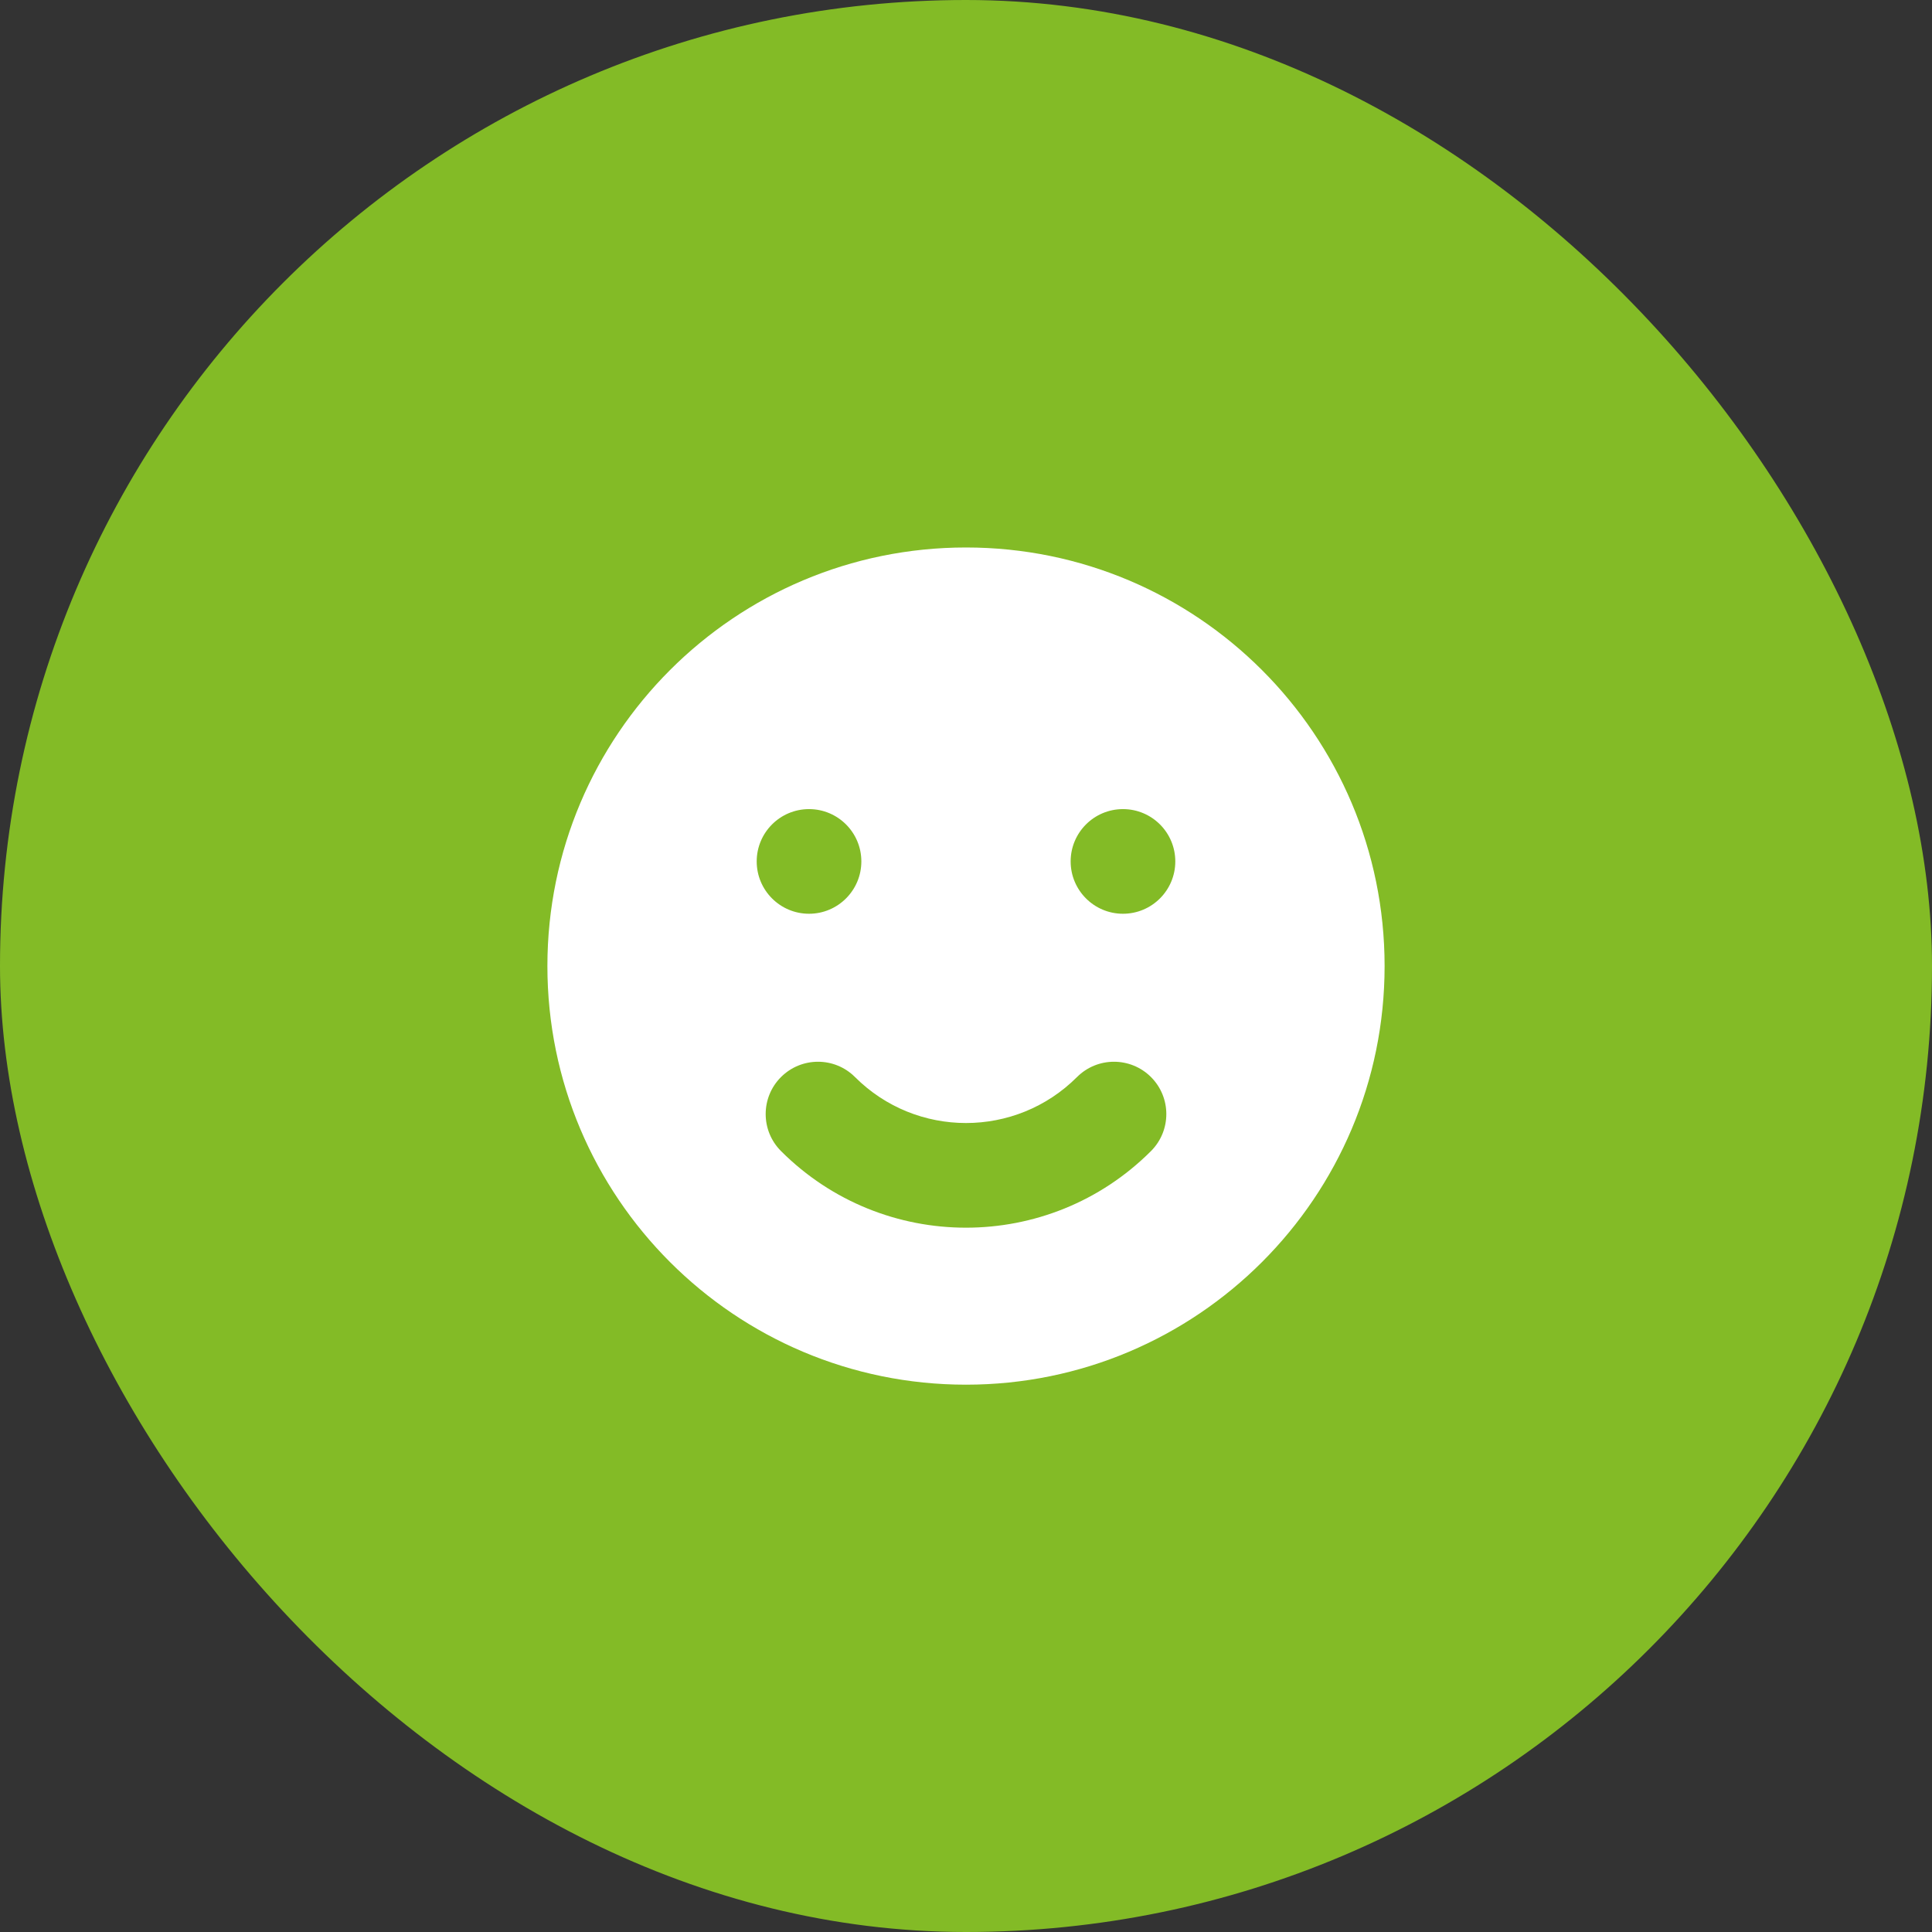 <svg width="48" height="48" viewBox="0 0 48 48" fill="none" xmlns="http://www.w3.org/2000/svg">
<rect x="0" y="0" width="48" height="48" fill="#333333" stroke="none"/>
<rect width="48" height="48" rx="24" fill="#83BB26"/>
<path fill-rule="evenodd" clip-rule="evenodd" d="M24 34.402C29.744 34.402 34.4 29.745 34.4 24.002C34.4 18.258 29.744 13.602 24 13.602C18.256 13.602 13.6 18.258 13.6 24.002C13.6 29.745 18.256 34.402 24 34.402ZM20.1 22.702C20.818 22.702 21.4 22.119 21.4 21.402C21.4 20.684 20.818 20.102 20.1 20.102C19.382 20.102 18.8 20.684 18.8 21.402C18.8 22.119 19.382 22.702 20.1 22.702ZM29.2 21.402C29.2 22.119 28.618 22.702 27.9 22.702C27.182 22.702 26.6 22.119 26.6 21.402C26.6 20.684 27.182 20.102 27.9 20.102C28.618 20.102 29.2 20.684 29.2 21.402ZM28.596 28.598C29.104 28.09 29.104 27.267 28.596 26.759C28.088 26.252 27.265 26.252 26.758 26.759C25.235 28.282 22.765 28.282 21.242 26.759C20.735 26.252 19.912 26.252 19.404 26.759C18.896 27.267 18.896 28.09 19.404 28.598C21.942 31.136 26.058 31.136 28.596 28.598Z" fill="white"/>
</svg>
